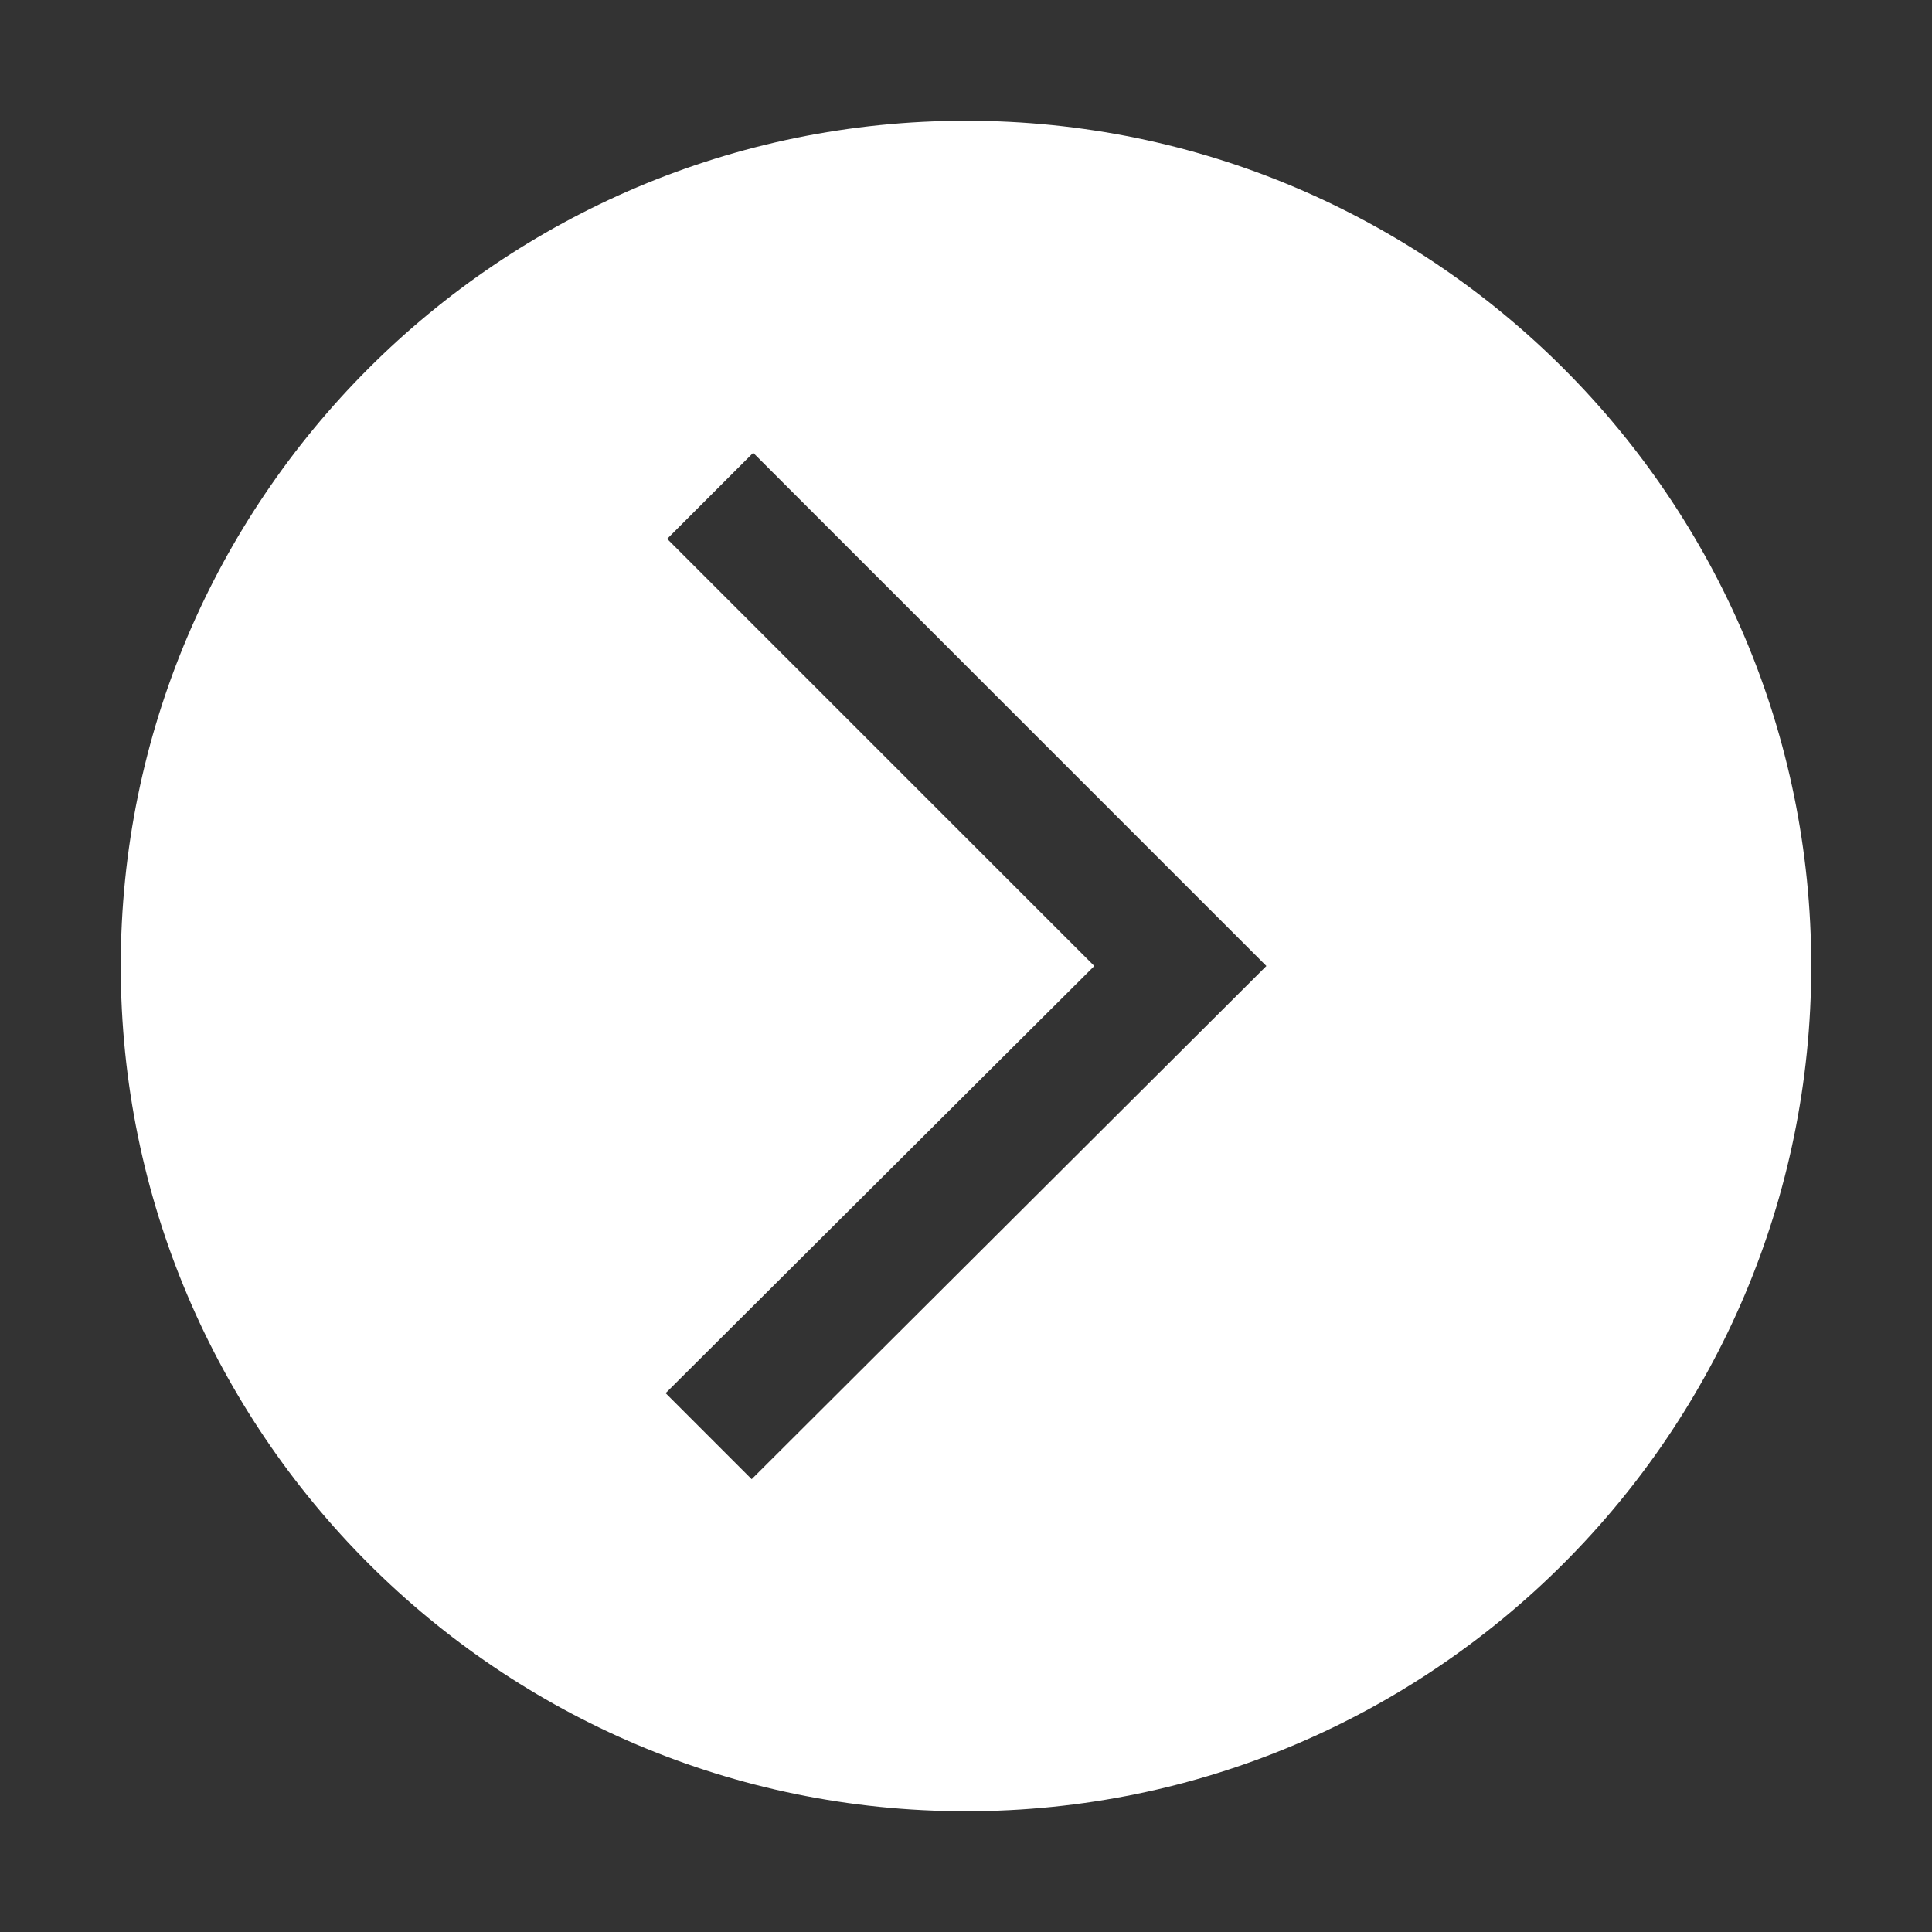 <svg t="1638585164484" class="icon" viewBox="0 0 1024 1024" version="1.1" xmlns="http://www.w3.org/2000/svg" p-id="11992" data-spm-anchor-id="a313x.7781069.0.i8" width="16" height="16"><rect x="0" y="0" width="1024" height="1024" fill="#333333" stroke="none"/><path d="M512 64C264.8 64 64 264.8 64 512s200.8 448 448 448 448-200.8 448-448S759.2 64 512 64zM398.4 784l-45.6-45.6L580 512 353.6 285.6l45.6-45.6 272 272-272.8 272z" p-id="11993" fill="#ffffff"></path></svg>